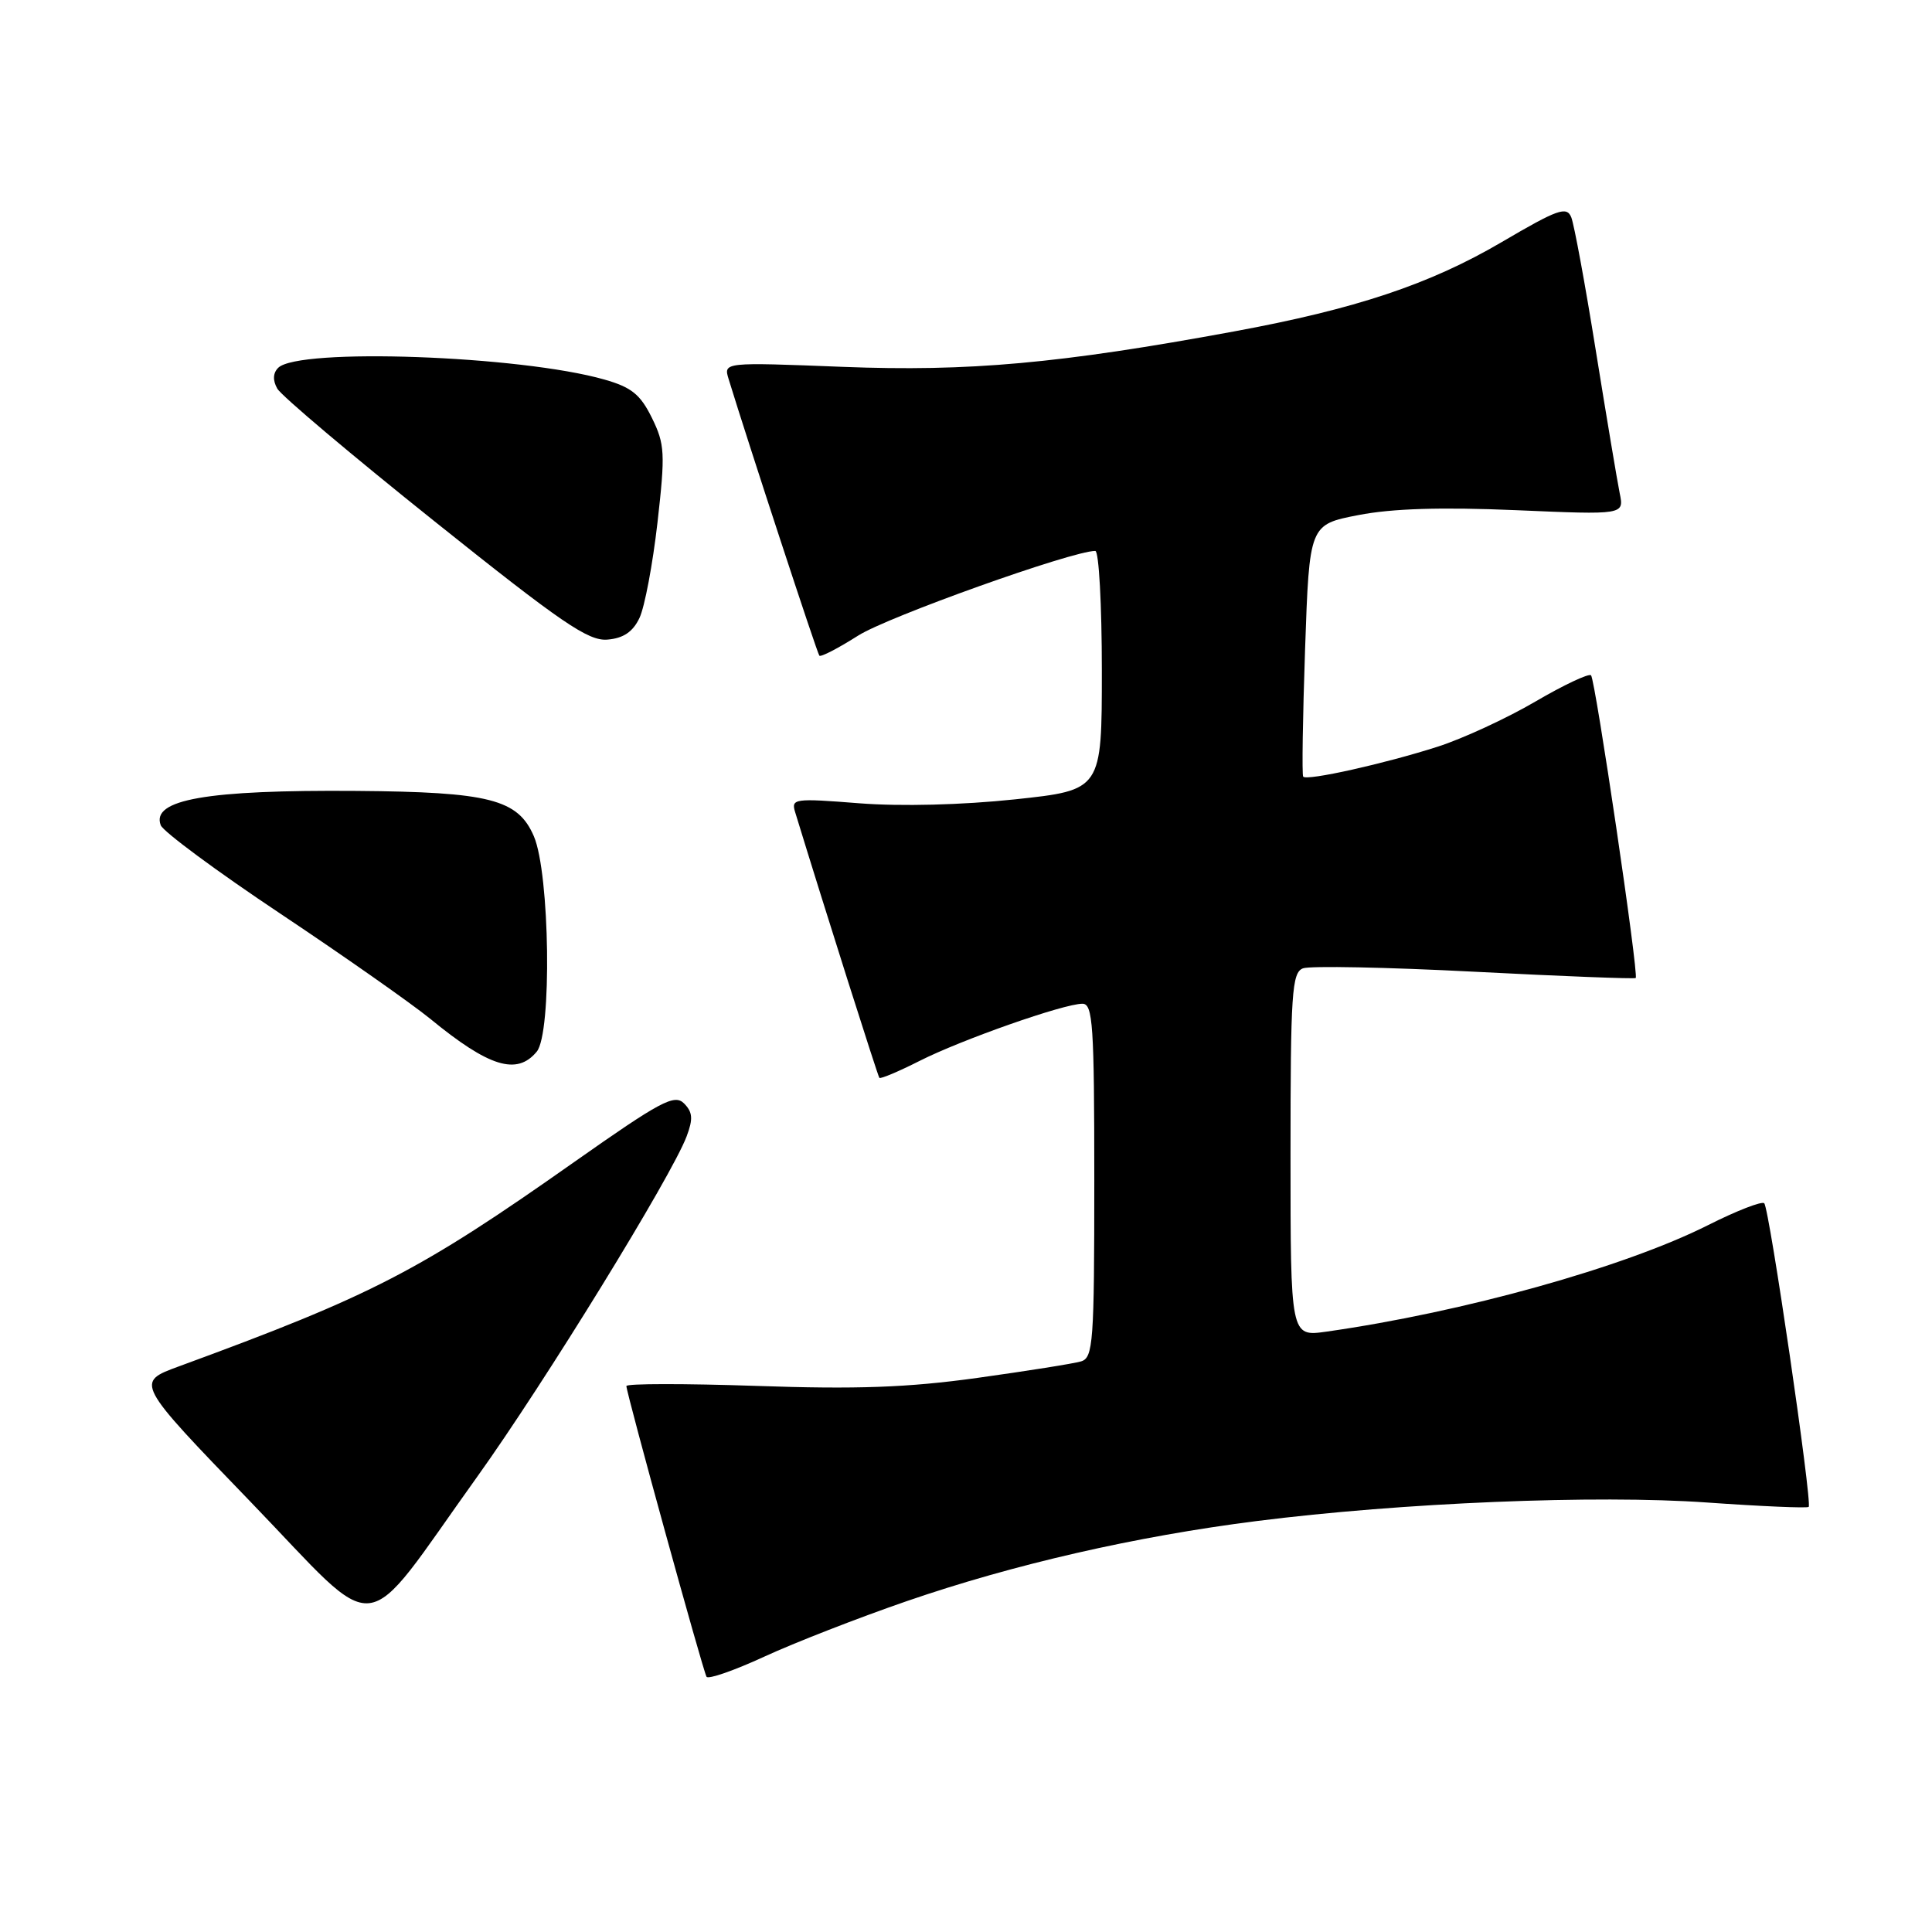 <?xml version="1.0" encoding="UTF-8" standalone="no"?>
<!DOCTYPE svg PUBLIC "-//W3C//DTD SVG 1.1//EN" "http://www.w3.org/Graphics/SVG/1.1/DTD/svg11.dtd" >
<svg xmlns="http://www.w3.org/2000/svg" xmlns:xlink="http://www.w3.org/1999/xlink" version="1.1" viewBox="0 0 256 256">
 <g >
 <path fill="currentColor"
d=" M 120.15 212.16 C 134.32 207.28 150.48 203.58 166.50 201.55 C 185.75 199.11 211.54 198.05 226.18 199.09 C 233.40 199.60 239.47 199.86 239.66 199.67 C 240.16 199.17 234.45 160.11 233.77 159.44 C 233.46 159.13 230.11 160.43 226.32 162.34 C 215.23 167.92 193.92 173.87 175.75 176.45 C 171.00 177.12 171.00 177.12 171.00 153.03 C 171.00 131.59 171.18 128.87 172.65 128.31 C 173.55 127.96 183.78 128.16 195.39 128.76 C 206.99 129.36 216.60 129.73 216.74 129.59 C 217.17 129.16 211.39 90.06 210.82 89.48 C 210.53 89.20 207.20 90.76 203.43 92.97 C 199.65 95.18 193.85 97.86 190.53 98.93 C 183.50 101.19 173.13 103.50 172.68 102.91 C 172.50 102.68 172.62 95.08 172.93 86.01 C 173.50 69.51 173.50 69.51 180.00 68.25 C 184.46 67.38 191.00 67.18 200.85 67.60 C 215.21 68.22 215.21 68.22 214.62 65.36 C 214.30 63.79 212.88 55.30 211.46 46.50 C 210.05 37.70 208.58 29.73 208.20 28.79 C 207.59 27.30 206.41 27.72 199.00 32.07 C 189.44 37.68 179.62 40.95 163.50 43.92 C 140.40 48.18 128.37 49.26 111.68 48.61 C 95.86 47.99 95.86 47.99 96.55 50.24 C 99.15 58.72 108.28 86.57 108.57 86.88 C 108.77 87.09 111.08 85.89 113.71 84.22 C 117.65 81.72 142.07 73.00 145.13 73.00 C 145.61 73.00 146.00 80.13 146.00 88.84 C 146.00 104.69 146.00 104.69 134.48 105.92 C 127.50 106.66 119.39 106.87 113.87 106.44 C 105.25 105.76 104.81 105.82 105.36 107.61 C 109.33 120.59 116.31 142.57 116.52 142.82 C 116.68 142.99 119.07 141.98 121.84 140.58 C 127.41 137.76 140.96 133.00 143.43 133.00 C 144.81 133.00 145.00 135.78 145.00 156.43 C 145.00 177.88 144.85 179.91 143.25 180.39 C 142.29 180.68 136.10 181.66 129.50 182.58 C 120.27 183.86 113.51 184.10 100.25 183.64 C 90.76 183.32 83.00 183.32 83.00 183.66 C 83.00 184.59 93.15 221.41 93.62 222.18 C 93.84 222.55 97.29 221.35 101.26 219.52 C 105.24 217.68 113.74 214.37 120.15 212.16 Z  M 63.23 195.68 C 72.13 183.26 88.99 155.86 90.98 150.58 C 91.86 148.25 91.78 147.36 90.63 146.20 C 89.36 144.94 87.53 145.92 76.09 153.97 C 55.52 168.46 49.39 171.63 23.71 181.05 C 17.92 183.17 17.92 183.17 33.21 199.01 C 50.83 217.27 47.49 217.64 63.23 195.68 Z  M 71.12 139.35 C 73.15 136.91 72.86 115.75 70.74 110.81 C 68.63 105.90 64.86 104.94 47.22 104.80 C 27.39 104.65 20.00 105.94 21.30 109.35 C 21.63 110.20 28.78 115.49 37.20 121.10 C 45.61 126.71 54.52 132.97 57.00 134.99 C 64.80 141.39 68.49 142.53 71.12 139.35 Z  M 84.73 81.89 C 85.42 80.45 86.49 74.76 87.12 69.24 C 88.16 60.06 88.10 58.87 86.38 55.37 C 84.85 52.26 83.67 51.31 80.08 50.29 C 68.92 47.11 39.54 46.06 36.86 48.74 C 36.17 49.43 36.12 50.40 36.74 51.49 C 37.25 52.42 46.64 60.34 57.59 69.09 C 74.41 82.54 77.96 84.97 80.49 84.75 C 82.60 84.58 83.86 83.72 84.73 81.89 Z "/>
</g>
</svg>